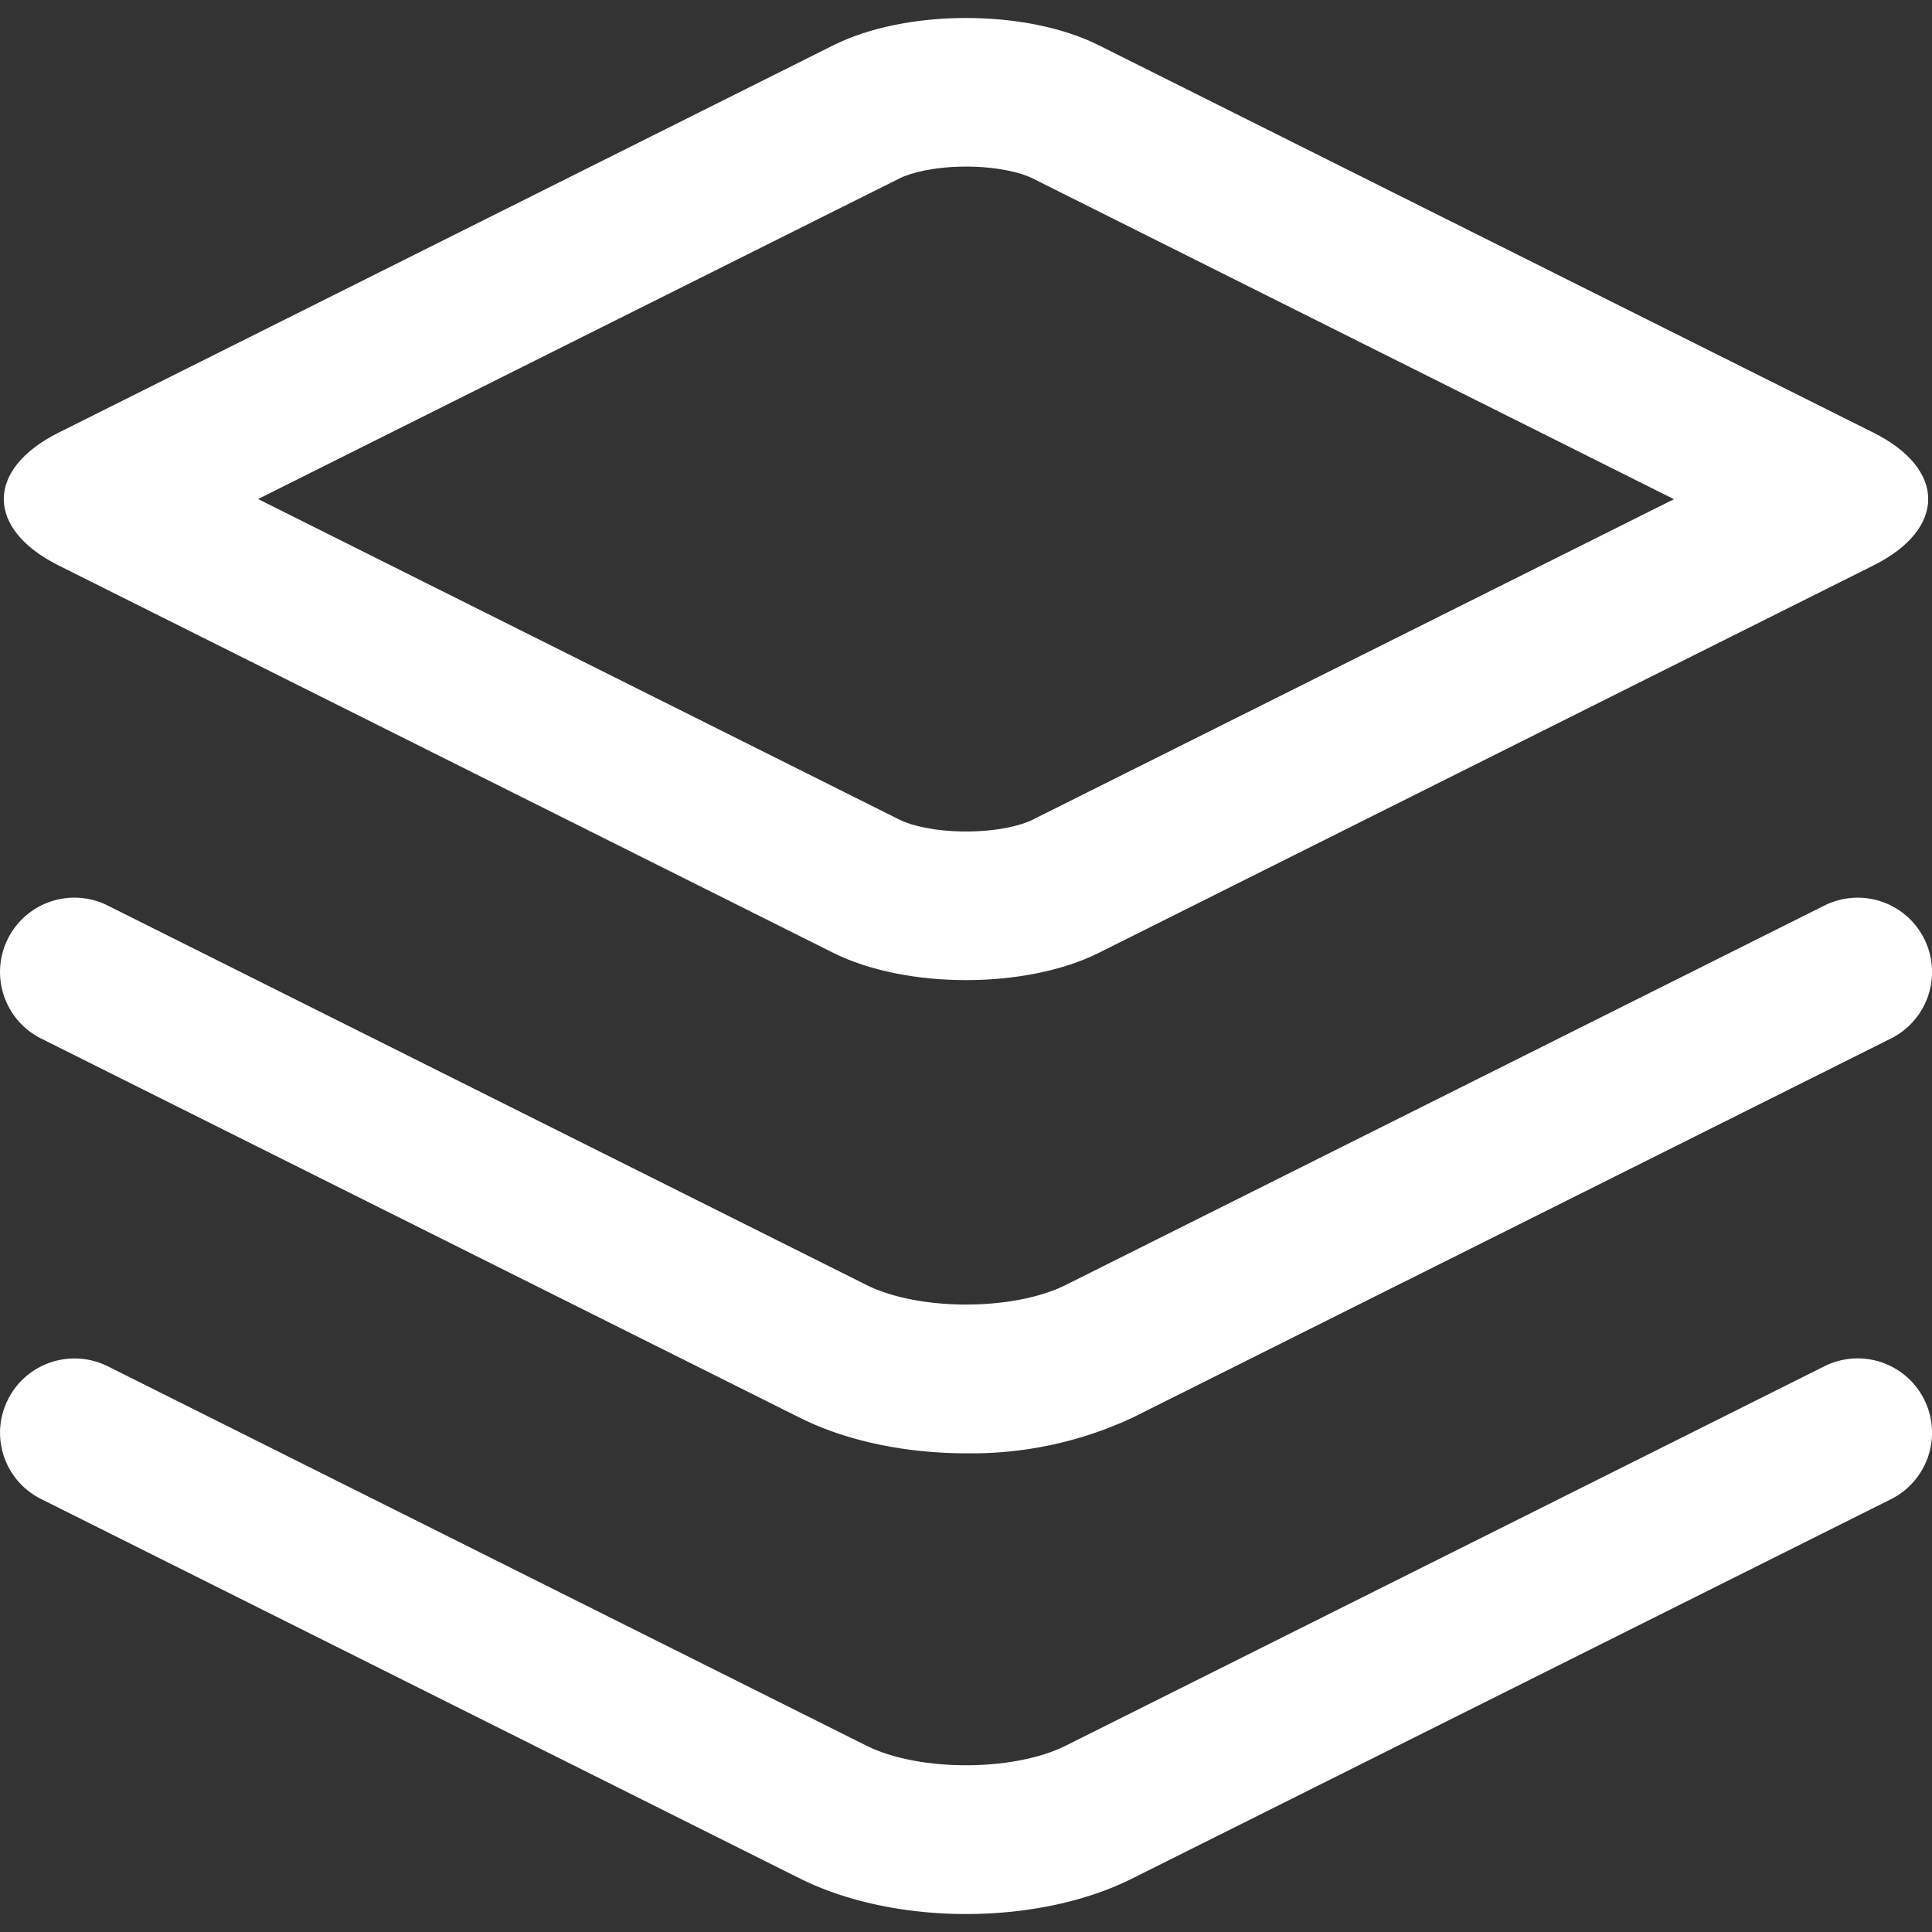 <?xml version="1.0" standalone="no"?><!DOCTYPE svg PUBLIC "-//W3C//DTD SVG 1.1//EN" "http://www.w3.org/Graphics/SVG/1.1/DTD/svg11.dtd"><svg t="1534849848461" class="icon" style="" viewBox="0 0 1024 1024" version="1.1" xmlns="http://www.w3.org/2000/svg" p-id="1478" xmlns:xlink="http://www.w3.org/1999/xlink" width="200" height="200"><rect x="0" y="0" width="1024" height="1024" fill="#333333" stroke="none"/><defs><style type="text/css"></style></defs><path d="M512.043 88.3c16.857 0 29.46 3.308 35.21 6.223l339.968 170.063-339.968 169.905c-5.75 2.914-18.353 6.223-35.21 6.223s-29.46-3.308-35.21-6.223L136.786 264.507 476.833 94.523c5.75-2.914 18.353-6.223 35.21-6.223m0-78.769c-25.521 0-51.042 4.805-70.42 14.494L31.078 229.297c-38.754 19.377-38.754 51.042 0 70.42l410.466 205.273c19.456 9.689 44.977 14.494 70.498 14.494s51.042-4.805 70.42-14.494l410.466-205.273c38.754-19.377 38.754-51.042 0-70.42L582.462 24.025C563.085 14.336 537.564 9.531 512.043 9.531z" fill="#ffffff" p-id="1479"></path><path d="M512.043 770.284c-31.508 0-62.937-6.302-88.064-18.826L21.783 550.439a39.385 39.385 0 1 1 35.289-70.498l402.117 201.098c27.727 13.863 77.982 13.863 105.708 0l402.117-201.098a39.385 39.385 0 0 1 35.21 70.498L600.107 751.458a201.413 201.413 0 0 1-88.064 18.826z" fill="#ffffff" p-id="1480"></path><path d="M512.043 1014.469c-31.508 0-62.937-6.302-88.064-18.826L21.862 794.545c-19.535-9.689-27.412-33.319-17.644-52.775s33.319-27.254 52.854-17.644l402.117 201.098c27.727 13.863 77.982 13.863 105.708 0l402.117-201.098a39.385 39.385 0 1 1 35.21 70.498L600.107 995.643c-25.127 12.603-56.556 18.826-88.064 18.826z" fill="#ffffff" p-id="1481"></path></svg>